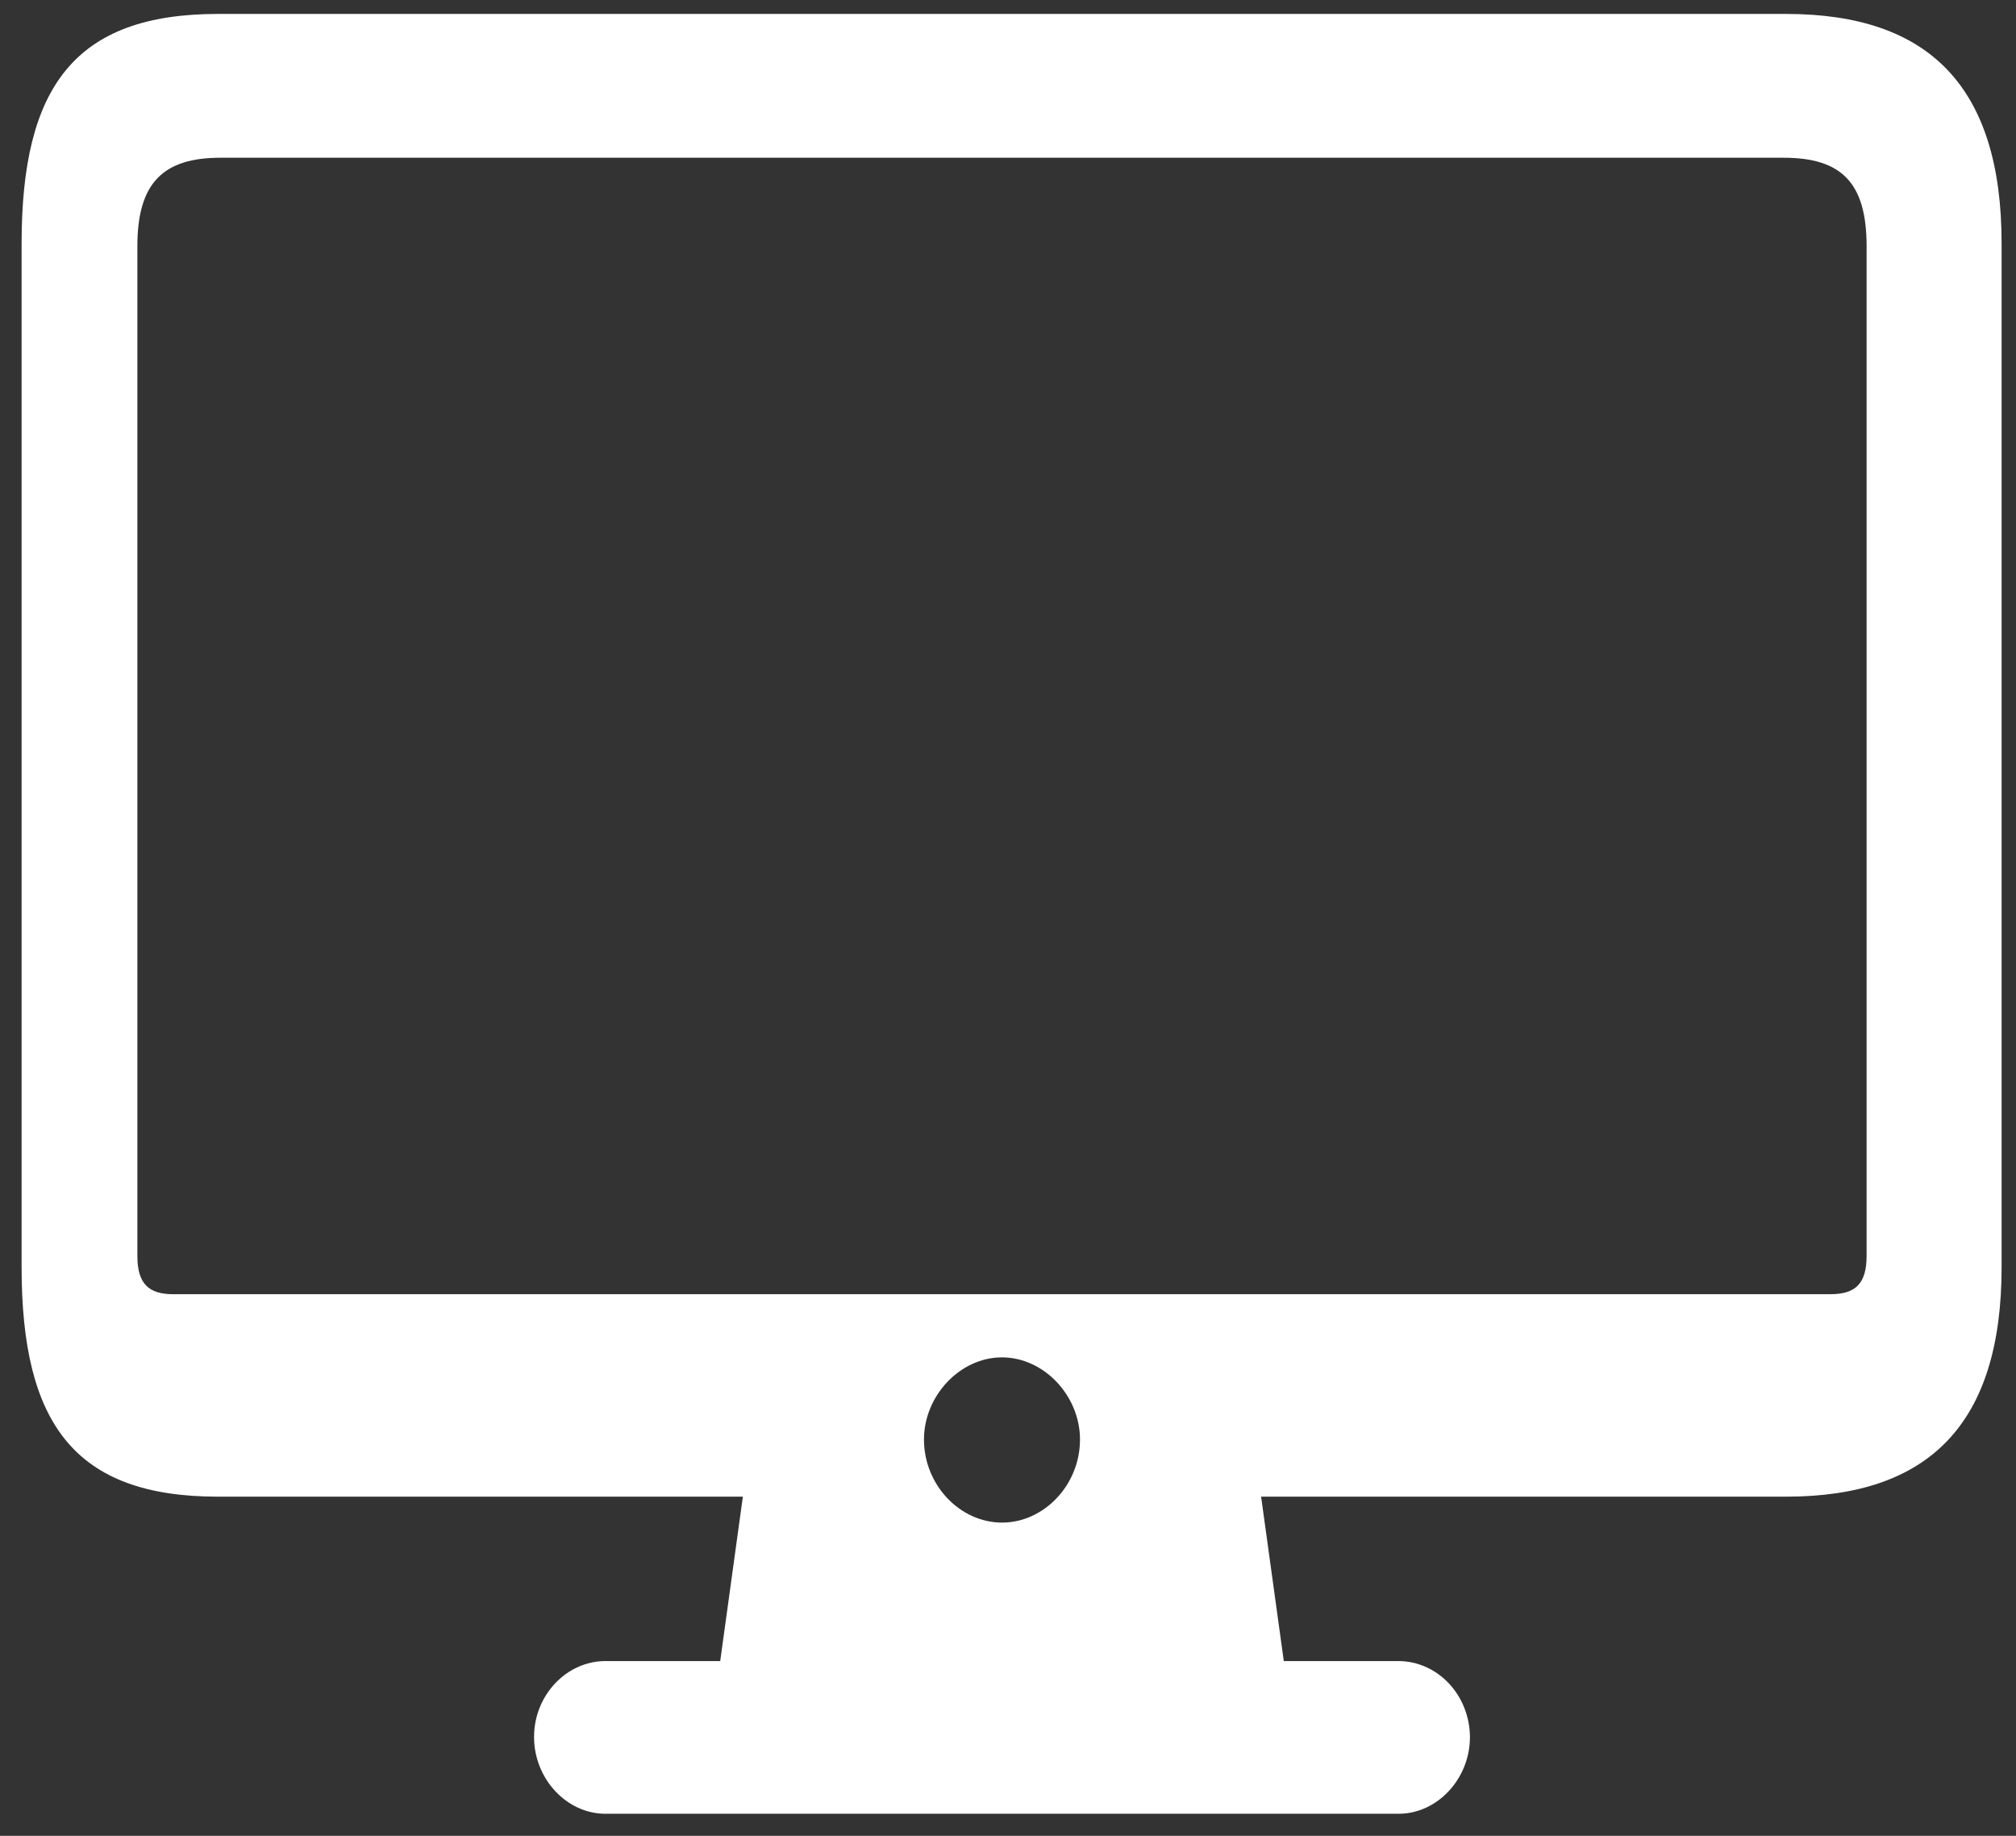 <svg width="56" height="51" viewBox="0 0 56 51" fill="none" xmlns="http://www.w3.org/2000/svg">
  <rect x="0" y="0" width="56" height="51" fill="#333333" stroke="none"/>
  <path
    d="M6.053 41.578H20.635L20.006 46.145H16.816C15.743 46.145 14.835 47.087 14.835 48.254C14.835 49.419 15.743 50.387 16.815 50.387H38.852C39.923 50.387 40.832 49.419 40.832 48.254C40.828 47.696 40.618 47.161 40.248 46.767C39.877 46.372 39.376 46.148 38.852 46.145H35.661L35.031 41.578H49.614C53.597 41.578 55.6 39.543 55.6 35.202V6.764C55.6 2.422 53.597 0.387 49.614 0.387H6.053C2.069 0.387 0.6 2.422 0.6 6.764V35.202C0.6 39.543 2.069 41.578 6.053 41.578ZM4.818 35.954C4.12 35.954 3.816 35.656 3.816 34.887V6.838C3.816 5.075 4.539 4.382 6.122 4.382H49.544C51.151 4.382 51.85 5.075 51.85 6.838V34.886C51.85 35.655 51.547 35.953 50.848 35.953L4.818 35.954ZM27.833 42.298C26.668 42.298 25.666 41.255 25.666 39.99C25.666 38.775 26.668 37.708 27.833 37.708C28.998 37.708 30 38.775 30 39.99C30 41.255 28.998 42.298 27.833 42.298Z"
    fill="white" />
</svg>